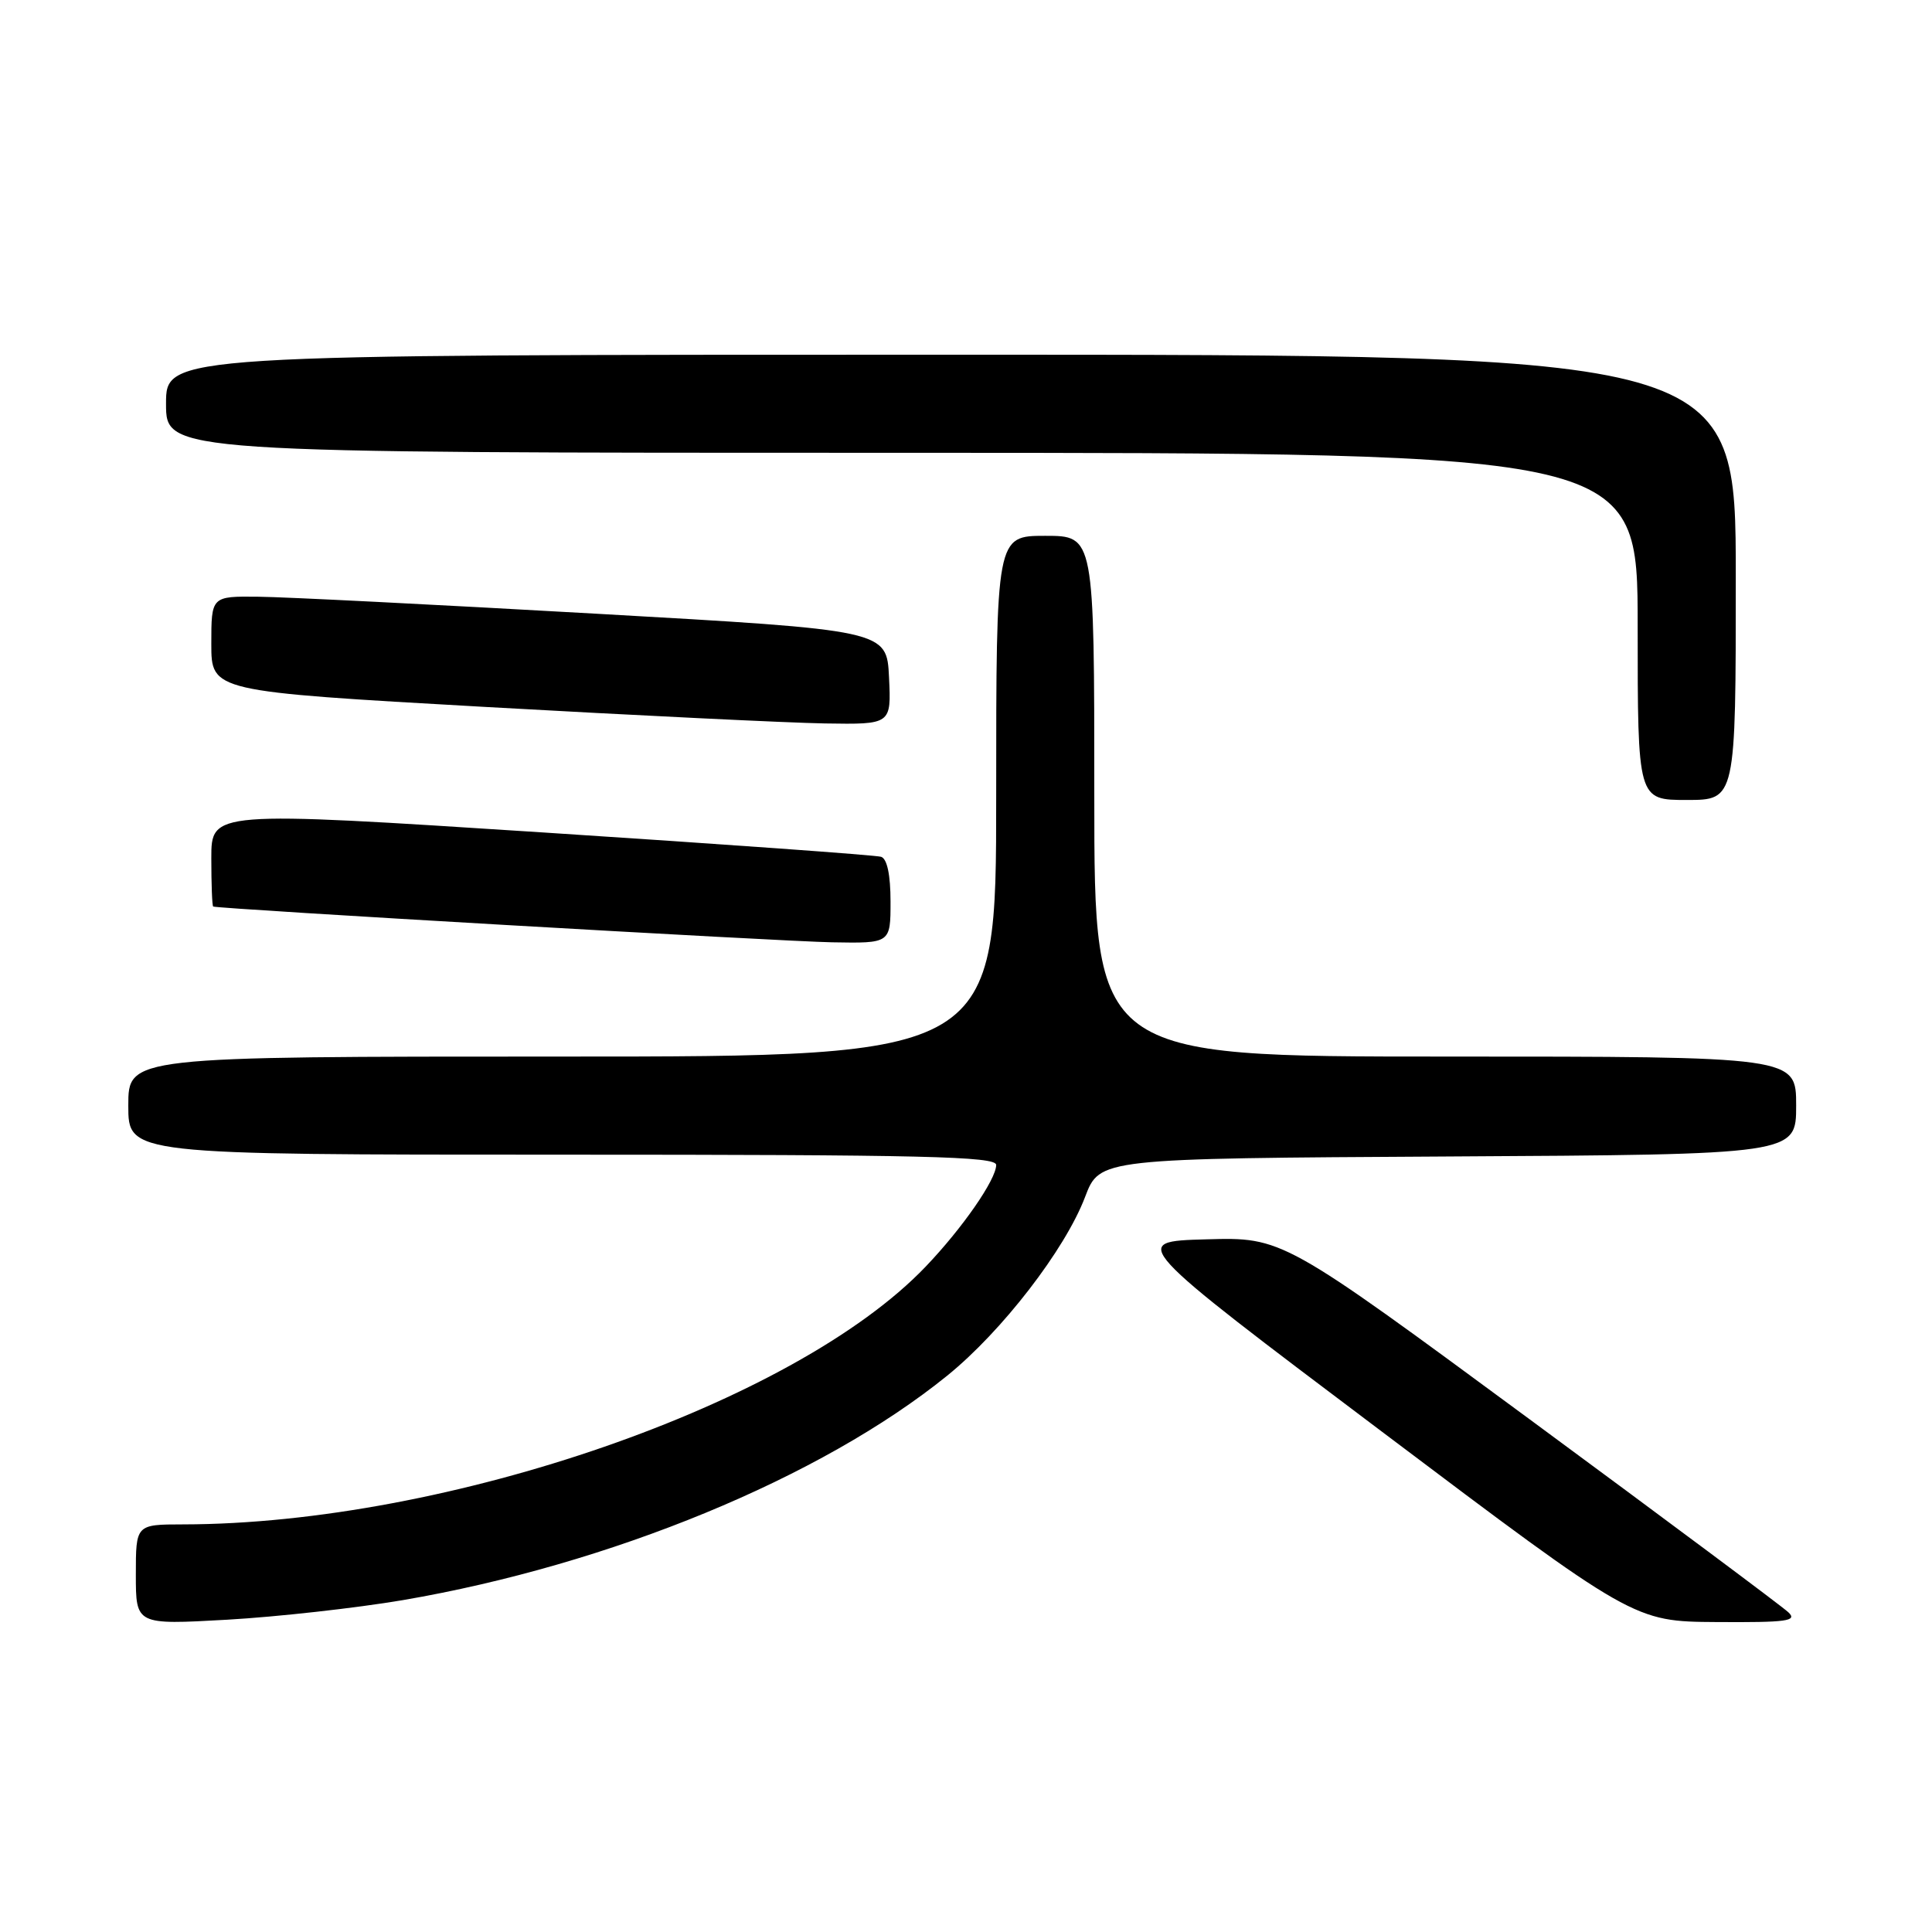 <?xml version="1.0" encoding="UTF-8" standalone="no"?>
<!DOCTYPE svg PUBLIC "-//W3C//DTD SVG 1.1//EN" "http://www.w3.org/Graphics/SVG/1.1/DTD/svg11.dtd" >
<svg xmlns="http://www.w3.org/2000/svg" xmlns:xlink="http://www.w3.org/1999/xlink" version="1.1" viewBox="0 0 256 256">
 <g >
 <path fill="currentColor"
d=" M 53.35 212.03 C 80.87 207.32 108.79 195.81 125.50 182.29 C 132.75 176.43 141.14 165.56 143.78 158.60 C 145.72 153.50 145.72 153.50 191.86 153.24 C 238.00 152.98 238.00 152.98 238.00 146.49 C 238.00 140.00 238.00 140.00 191.50 140.00 C 145.00 140.00 145.00 140.00 145.00 105.50 C 145.00 71.00 145.00 71.00 138.50 71.00 C 132.00 71.00 132.00 71.00 132.00 105.50 C 132.00 140.00 132.00 140.00 74.50 140.00 C 17.00 140.00 17.00 140.00 17.00 146.50 C 17.00 153.00 17.00 153.00 74.50 153.00 C 122.32 153.00 132.00 153.23 132.00 154.36 C 132.00 156.29 127.52 162.75 122.65 167.84 C 105.33 185.97 59.29 201.95 24.25 201.99 C 18.00 202.00 18.00 202.00 18.00 208.65 C 18.00 215.30 18.00 215.30 30.10 214.62 C 36.75 214.24 47.21 213.07 53.35 212.03 Z  M 236.96 213.63 C 236.16 212.87 220.75 201.38 202.72 188.09 C 169.94 163.93 169.94 163.93 159.80 164.22 C 149.65 164.50 149.65 164.50 183.08 189.68 C 216.50 214.86 216.50 214.86 227.46 214.93 C 236.80 214.99 238.21 214.80 236.96 213.63 Z  M 118.00 119.47 C 118.00 115.93 117.55 113.79 116.75 113.53 C 116.06 113.31 95.81 111.85 71.75 110.29 C 28.00 107.46 28.00 107.46 28.00 113.73 C 28.00 117.18 28.11 120.05 28.25 120.12 C 28.89 120.43 103.42 124.74 110.25 124.86 C 118.00 125.00 118.00 125.00 118.00 119.47 Z  M 230.00 76.50 C 230.00 47.00 230.00 47.00 126.00 47.00 C 22.00 47.00 22.00 47.00 22.00 53.50 C 22.00 60.00 22.00 60.00 119.50 60.00 C 217.00 60.00 217.00 60.00 217.00 83.00 C 217.00 106.00 217.00 106.00 223.50 106.00 C 230.00 106.00 230.00 106.00 230.00 76.50 Z  M 117.80 89.75 C 117.50 83.50 117.50 83.50 79.00 81.32 C 57.82 80.12 37.69 79.10 34.25 79.07 C 28.00 79.00 28.00 79.00 28.00 85.31 C 28.00 91.62 28.00 91.62 64.25 93.67 C 84.19 94.79 104.46 95.78 109.30 95.86 C 118.10 96.00 118.10 96.00 117.80 89.75 Z "/>
</g>
</svg>